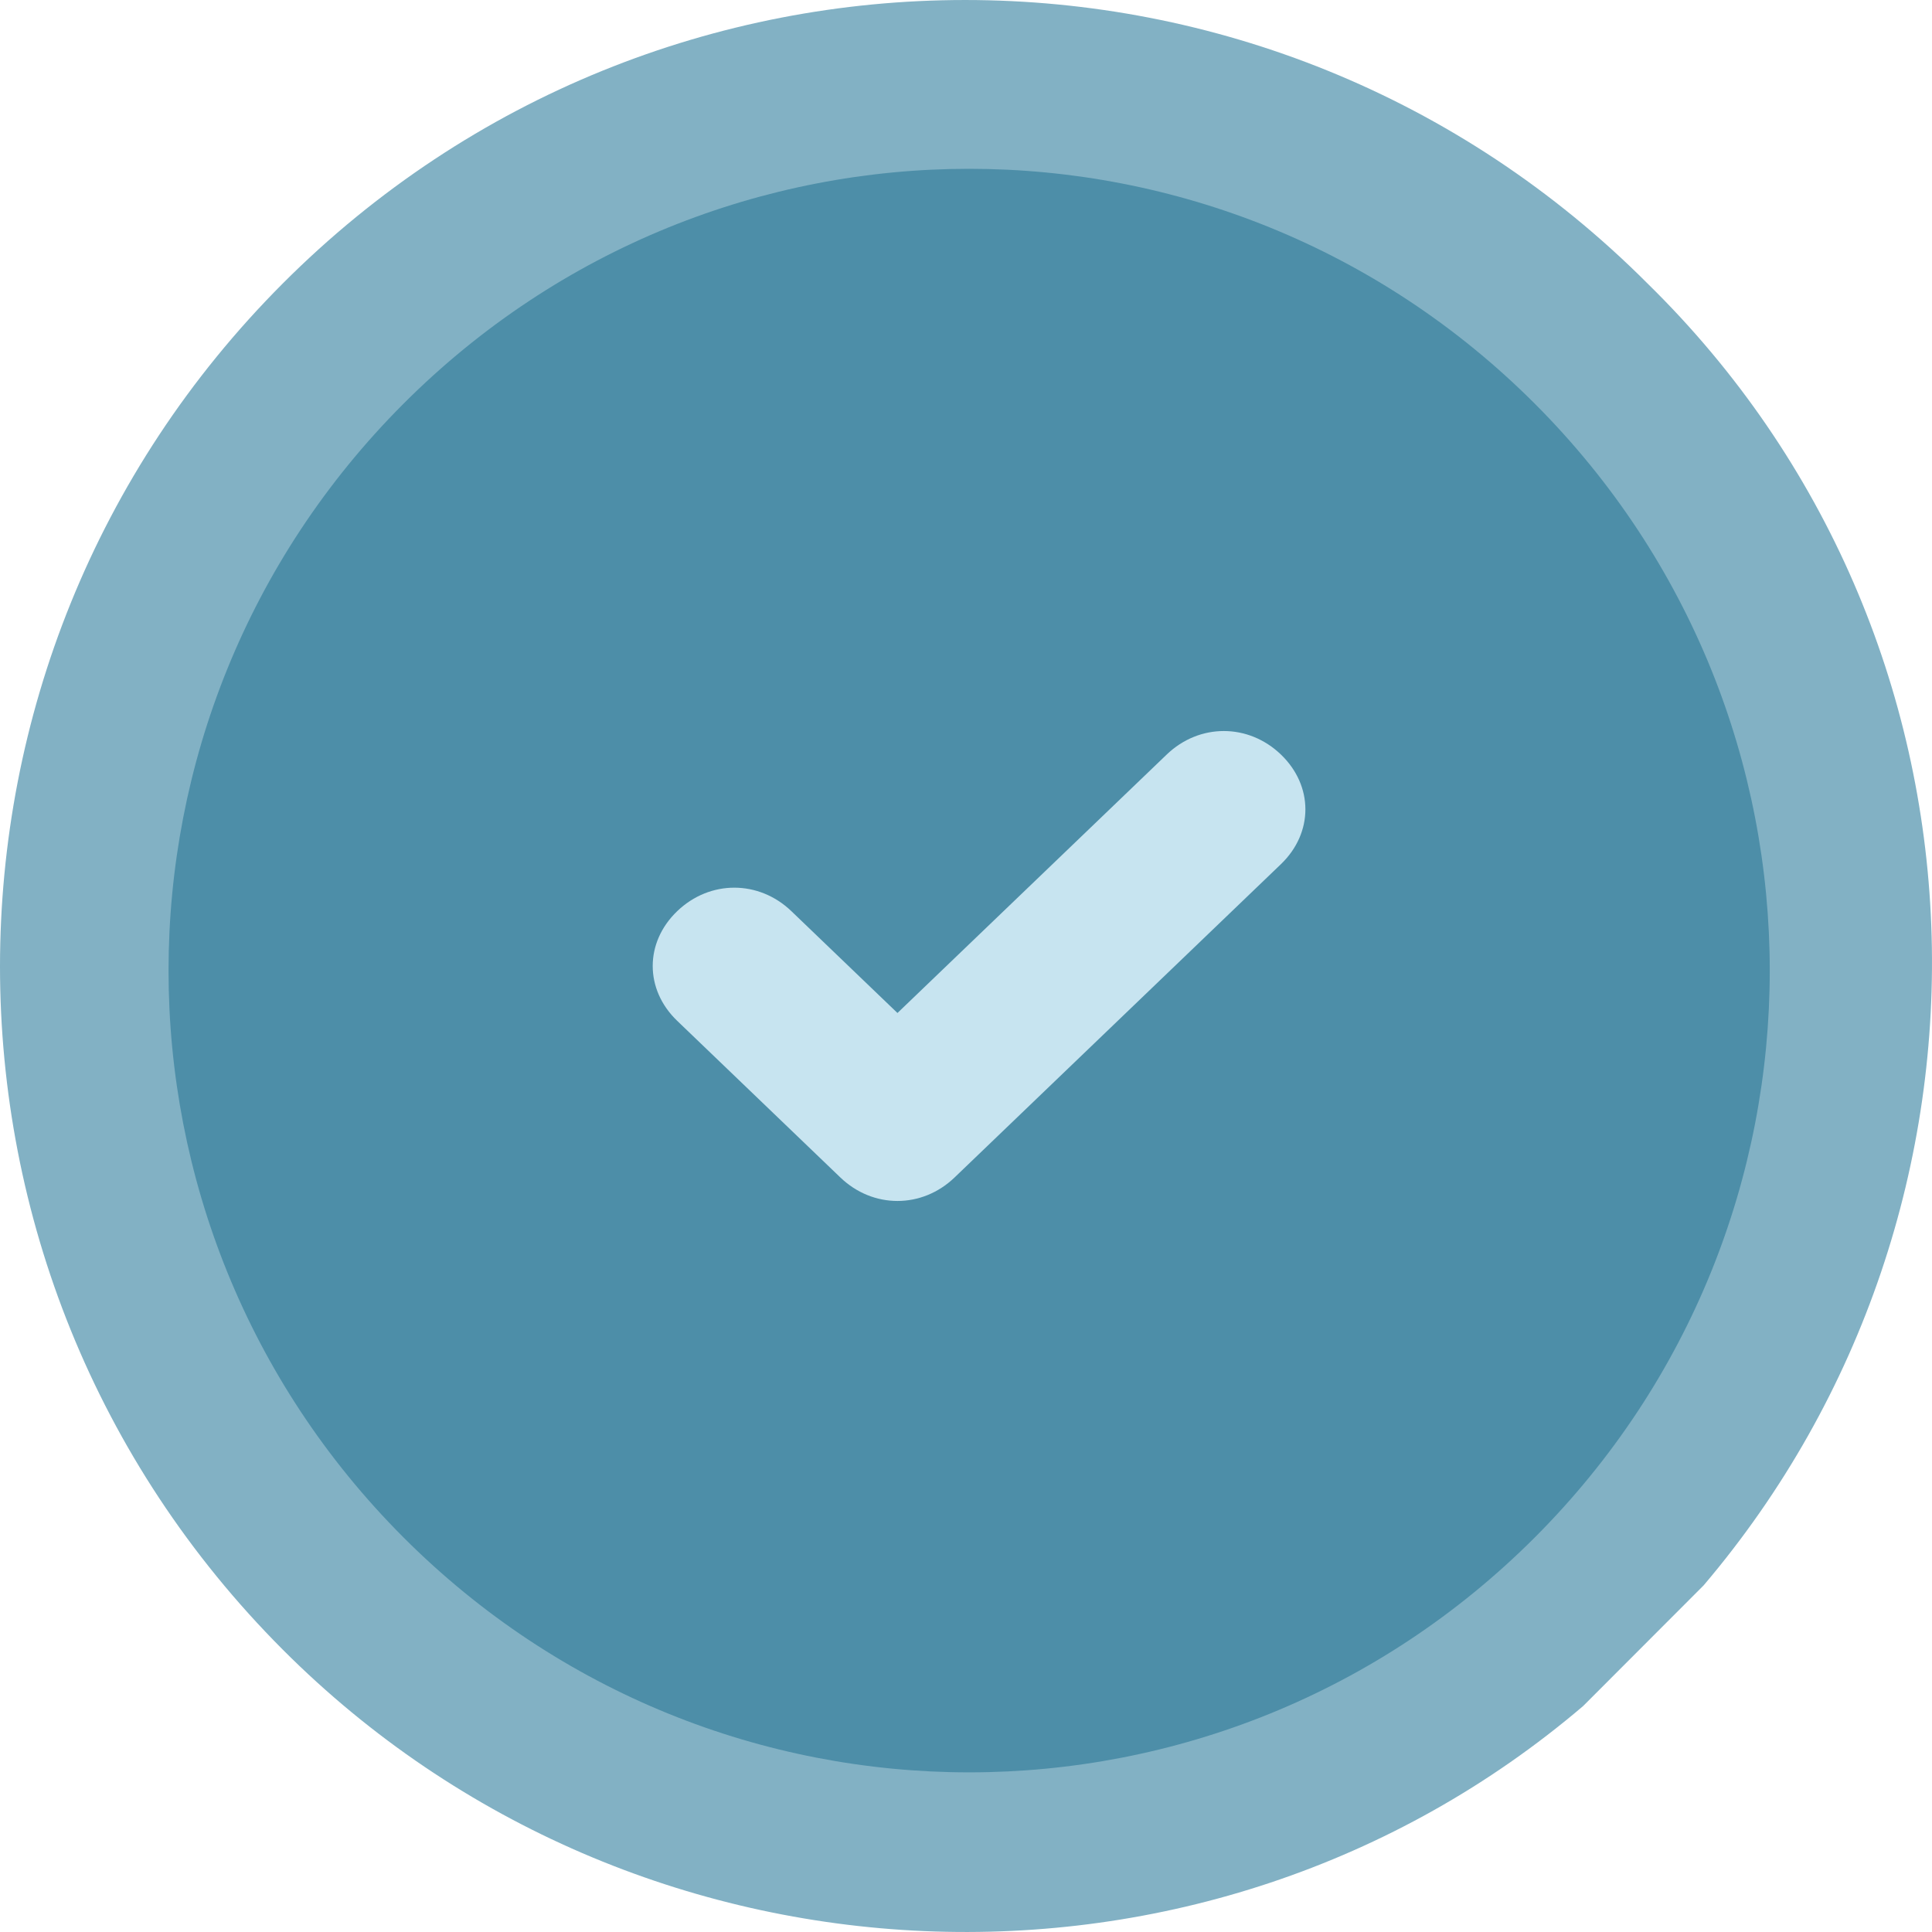 <?xml version="1.0" encoding="UTF-8"?>
<svg width="74px" height="74px" viewBox="0 0 74 74" version="1.1" xmlns="http://www.w3.org/2000/svg" xmlns:xlink="http://www.w3.org/1999/xlink">
    <!-- Generator: Sketch 61 (89581) - https://sketch.com -->
    <title>Process / img_Validation_teal</title>
    <desc>Created with Sketch.</desc>
    <g id="Process-/-img_Validation_teal" stroke="none" stroke-width="1" fill="none" fill-rule="evenodd">
        <g id="Process-/-img_Validation_active">
            <circle id="Oval" fill="#4D8EA8" cx="37.5" cy="36.5" r="35.5"></circle>
            <path d="M44.688,28.9 L34.375,38.8 L30.312,34.9 C29.062,33.7 27.188,33.7 25.938,34.9 C24.688,36.1 24.688,37.9 25.938,39.1 L32.188,45.1 C33.438,46.3 35.312,46.3 36.562,45.1 L49.062,33.1 C50.312,31.9 50.312,30.1 49.062,28.9 C47.812,27.7 45.938,27.7 44.688,28.9" id="Fill-257" fill="#C7E4F0"></path>
            <path d="M58.794,58.88 C46.804,70.887 27.437,70.887 15.448,58.88 C3.458,46.873 3.458,27.477 15.448,15.47 C27.437,3.464 46.804,3.464 58.794,15.47 C70.783,27.477 70.783,46.873 58.794,58.88 M65.25,60.727 C77.546,46.257 76.931,24.399 63.098,10.852 C48.649,-3.617 25.285,-3.617 10.836,10.852 C-3.612,25.322 -3.612,48.72 10.836,63.19 C24.363,76.736 46.19,77.66 60.638,65.345" id="Fill-258" fill="#82B1C4"></path>
        </g>
    </g>
</svg>